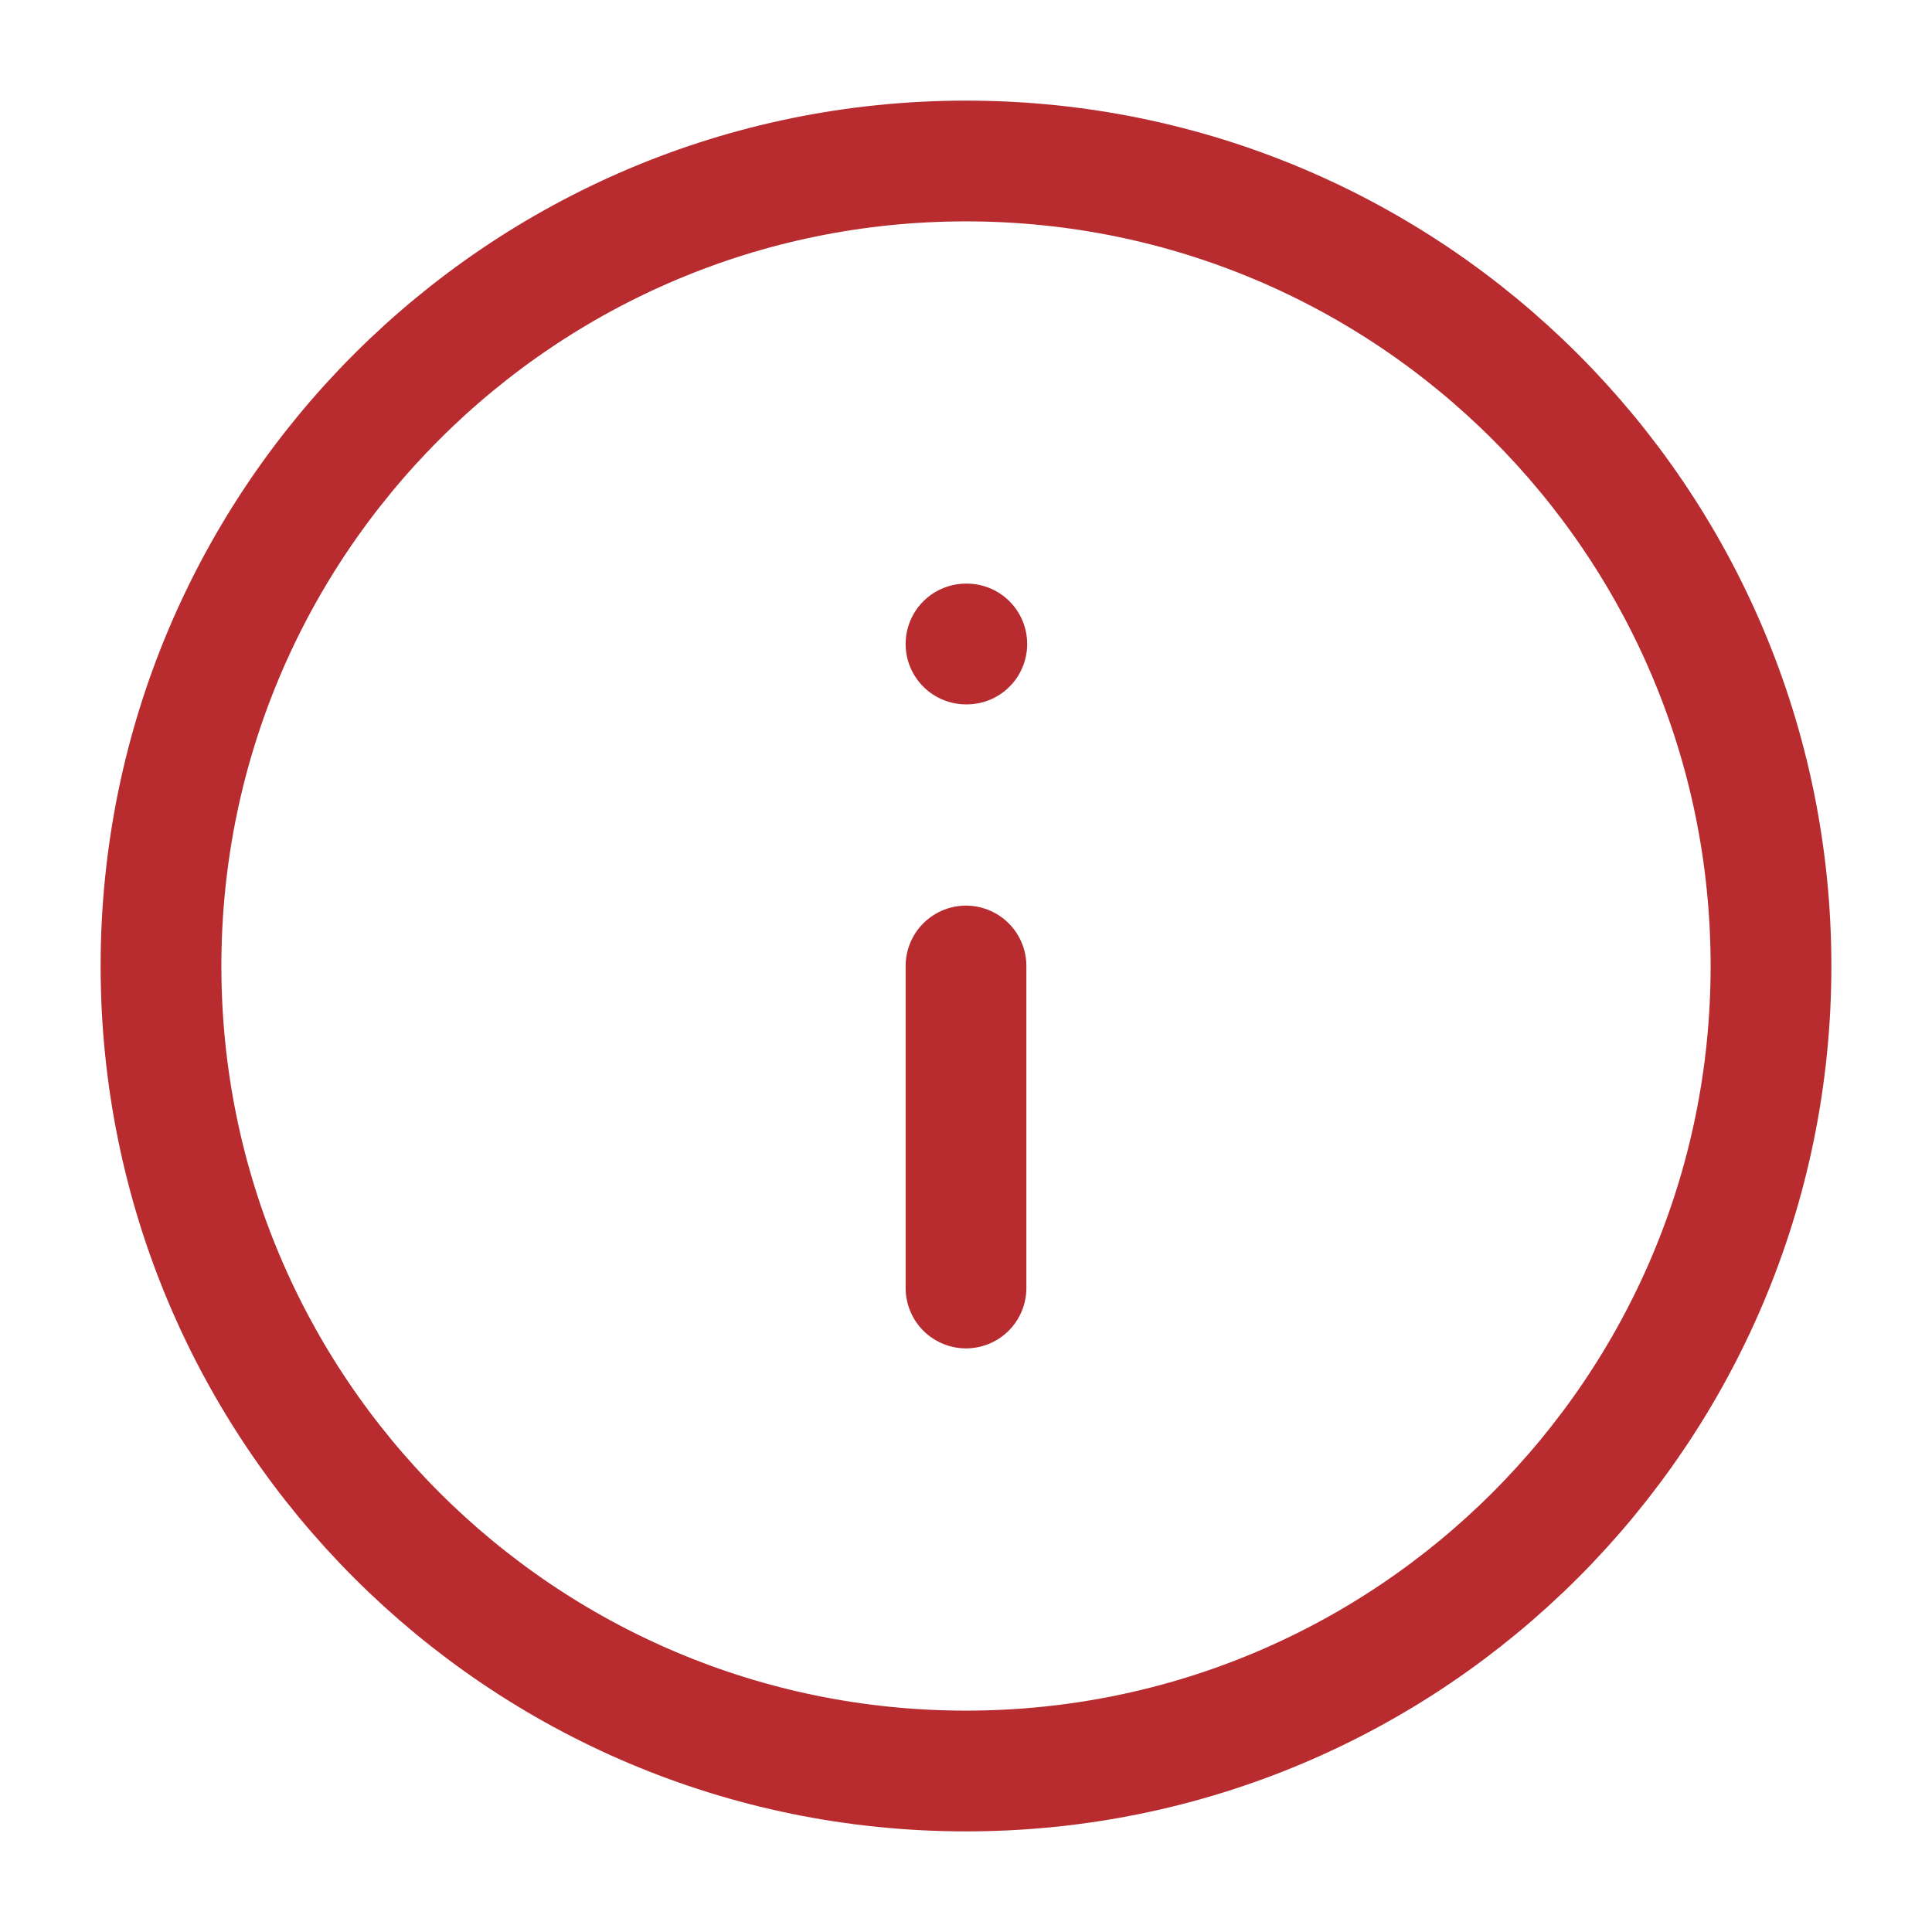 <svg width="24" height="24" viewBox="0 0 24 24" fill="none" xmlns="http://www.w3.org/2000/svg">
<path d="M12 22C17.523 22 22 17.523 22 12C22 6.477 17.523 2 12 2C6.477 2 2 6.477 2 12C2 17.523 6.477 22 12 22Z" stroke="#B82C30" stroke-width="1.5" stroke-linecap="round" stroke-linejoin="round"/>
<path d="M12 16V12" stroke="#B82C30" stroke-width="1.5" stroke-linecap="round" stroke-linejoin="round"/>
<path d="M12 8H12.01" stroke="#B82C30" stroke-width="1.5" stroke-linecap="round" stroke-linejoin="round"/>
</svg>
